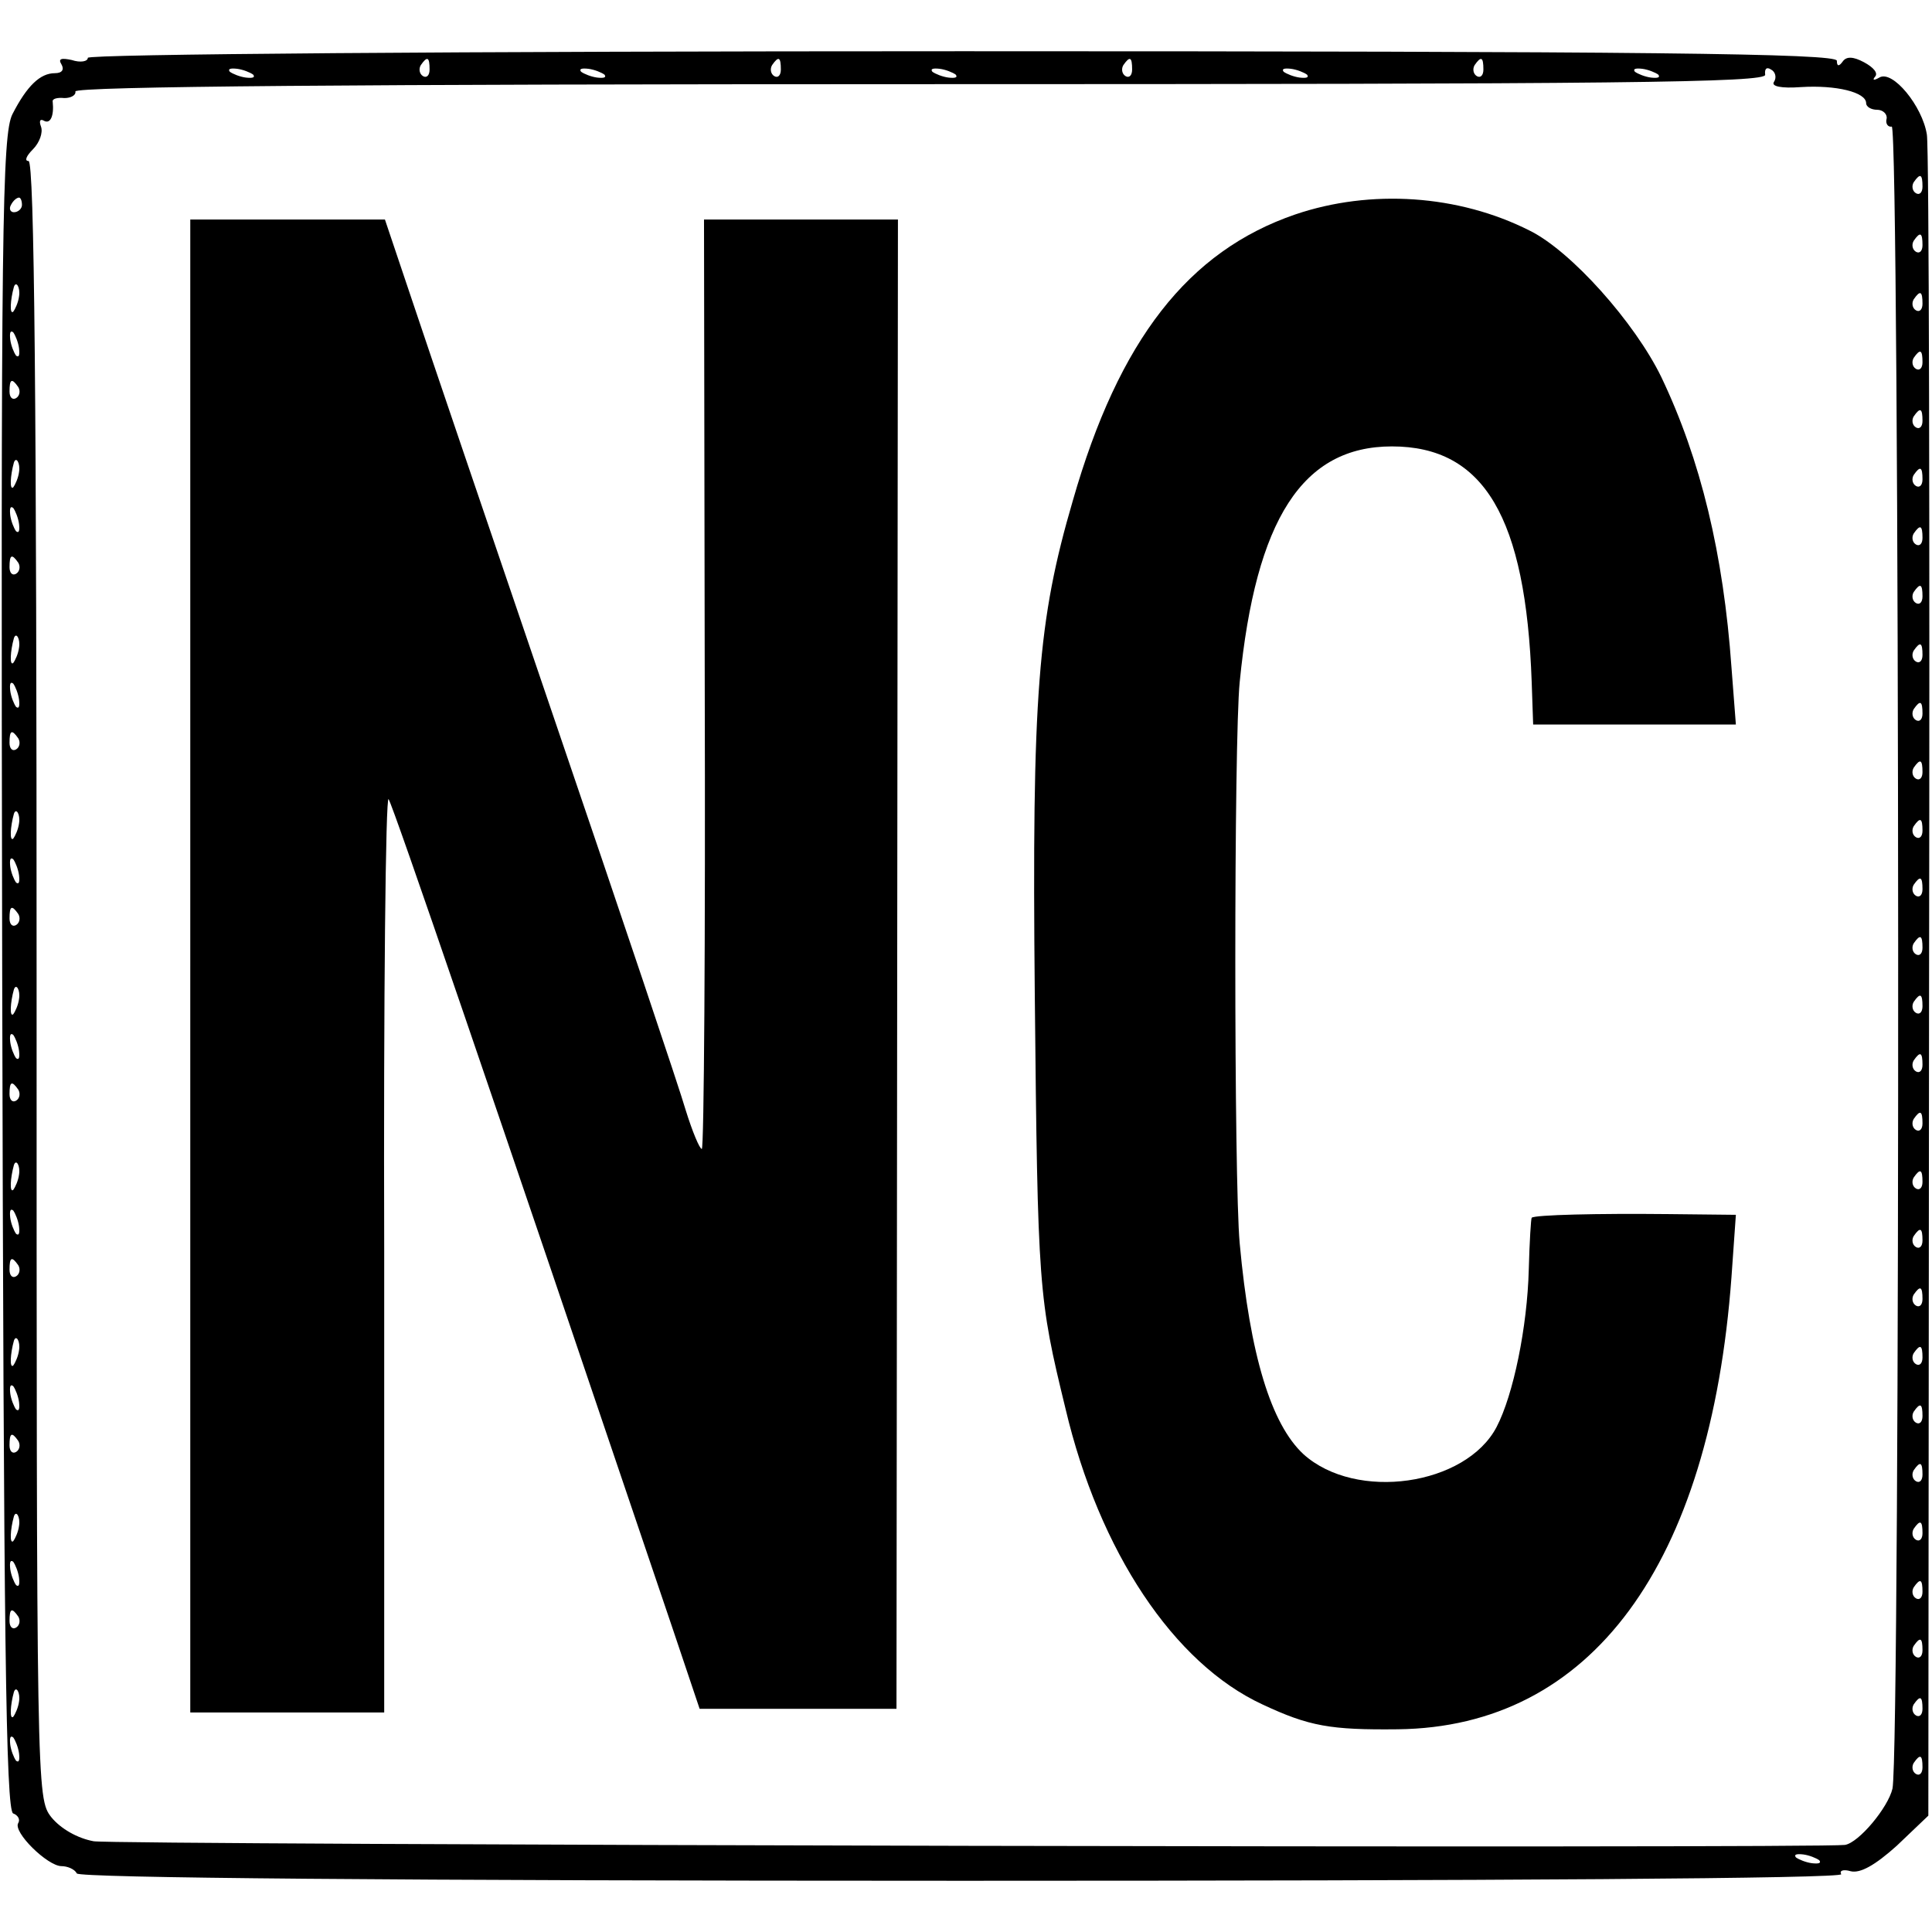 <?xml version="1.0" standalone="no"?>
<!DOCTYPE svg PUBLIC "-//W3C//DTD SVG 20010904//EN"
 "http://www.w3.org/TR/2001/REC-SVG-20010904/DTD/svg10.dtd">
<svg version="1.0" xmlns="http://www.w3.org/2000/svg"
 width="264pt" height="264pt" viewBox="0 0 264 264"
 preserveAspectRatio="xMidYMid meet">
<g transform="translate(0,264) scale(0.1,-0.1)"
fill="#000000" stroke="none">
<path d="M120 2561 c0 -5 -10 -7 -22 -3 -14 3 -19 2 -14 -6 4 -7 1 -12 -9 -12
-20 0 -38 -17 -58 -56 -14 -28 -16 -152 -14 -1174 2 -907 5 -1144 15 -1148 6
-2 10 -8 7 -13 -8 -12 40 -59 59 -59 8 0 18 -4 21 -10 4 -6 432 -10 1211 -10
726 0 1203 3 1200 9 -3 5 3 7 13 4 13 -3 33 8 63 35 l43 41 1 1133 c1 623 0
1147 -3 1164 -6 39 -47 89 -65 78 -7 -4 -10 -4 -6 1 5 5 -2 13 -15 20 -15 8
-24 8 -29 1 -5 -7 -8 -7 -8 1 0 10 -259 13 -1195 13 -694 0 -1195 -4 -1195 -9z
m467 -16 c0 -8 -4 -12 -9 -9 -5 3 -6 10 -3 15 9 13 12 11 12 -6z m480 0 c0 -8
-4 -12 -9 -9 -5 3 -6 10 -3 15 9 13 12 11 12 -6z m480 0 c0 -8 -4 -12 -9 -9
-5 3 -6 10 -3 15 9 13 12 11 12 -6z m480 0 c0 -8 -4 -12 -9 -9 -5 3 -6 10 -3
15 9 13 12 11 12 -6z m-1681 -7 c3 -4 -1 -5 -10 -4 -8 1 -18 5 -22 8 -3 4 1 5
10 4 8 -1 18 -5 22 -8z m480 0 c3 -4 -1 -5 -10 -4 -8 1 -18 5 -22 8 -3 4 1 5
10 4 8 -1 18 -5 22 -8z m480 0 c3 -4 -1 -5 -10 -4 -8 1 -18 5 -22 8 -3 4 1 5
10 4 8 -1 18 -5 22 -8z m480 0 c3 -4 -1 -5 -10 -4 -8 1 -18 5 -22 8 -3 4 1 5
10 4 8 -1 18 -5 22 -8z m480 0 c3 -4 -1 -5 -10 -4 -8 1 -18 5 -22 8 -3 4 1 5
10 4 8 -1 18 -5 22 -8z m158 -10 c-4 -6 10 -9 37 -7 48 3 89 -7 89 -22 0 -5 7
-9 15 -9 8 0 14 -6 13 -12 -2 -7 2 -12 7 -11 11 1 12 -2216 1 -2271 -6 -26
-46 -74 -65 -77 -37 -5 -2366 0 -2393 5 -22 4 -45 17 -58 33 -20 26 -20 33
-20 1144 0 789 -3 1119 -11 1119 -6 0 -3 7 6 16 9 9 14 23 11 31 -3 8 -1 11 4
8 9 -5 14 7 12 26 -1 4 6 6 16 5 9 0 16 4 15 9 -1 7 390 10 1155 10 955 0
1157 2 1154 13 -1 8 2 11 8 7 6 -3 8 -11 4 -17z m203 -143 c0 -8 -4 -12 -9 -9
-5 3 -6 10 -3 15 9 13 12 11 12 -6z m-2597 -25 c0 -5 -5 -10 -11 -10 -5 0 -7
5 -4 10 3 6 8 10 11 10 2 0 4 -4 4 -10z m2597 -55 c0 -8 -4 -12 -9 -9 -5 3 -6
10 -3 15 9 13 12 11 12 -6z m-2601 -70 c-1 -8 -5 -17 -8 -21 -5 -4 -4 16 1 34
3 9 9 -1 7 -13z m2601 -10 c0 -8 -4 -12 -9 -9 -5 3 -6 10 -3 15 9 13 12 11 12
-6z m-2601 -61 c1 -9 0 -13 -4 -10 -3 4 -7 14 -8 22 -1 9 0 13 4 10 3 -4 7
-14 8 -22z m2601 -19 c0 -8 -4 -12 -9 -9 -5 3 -6 10 -3 15 9 13 12 11 12 -6z
m-2602 -34 c3 -5 2 -12 -3 -15 -5 -3 -9 1 -9 9 0 17 3 19 12 6z m2602 -46 c0
-8 -4 -12 -9 -9 -5 3 -6 10 -3 15 9 13 12 11 12 -6z m-2601 -70 c-1 -8 -5 -17
-8 -21 -5 -4 -4 16 1 34 3 9 9 -1 7 -13z m2601 -10 c0 -8 -4 -12 -9 -9 -5 3
-6 10 -3 15 9 13 12 11 12 -6z m-2601 -61 c1 -9 0 -13 -4 -10 -3 4 -7 14 -8
22 -1 9 0 13 4 10 3 -4 7 -14 8 -22z m2601 -19 c0 -8 -4 -12 -9 -9 -5 3 -6 10
-3 15 9 13 12 11 12 -6z m-2602 -34 c3 -5 2 -12 -3 -15 -5 -3 -9 1 -9 9 0 17
3 19 12 6z m2602 -46 c0 -8 -4 -12 -9 -9 -5 3 -6 10 -3 15 9 13 12 11 12 -6z
m-2601 -70 c-1 -8 -5 -17 -8 -21 -5 -4 -4 16 1 34 3 9 9 -1 7 -13z m2601 -10
c0 -8 -4 -12 -9 -9 -5 3 -6 10 -3 15 9 13 12 11 12 -6z m-2601 -61 c1 -9 0
-13 -4 -10 -3 4 -7 14 -8 22 -1 9 0 13 4 10 3 -4 7 -14 8 -22z m2601 -19 c0
-8 -4 -12 -9 -9 -5 3 -6 10 -3 15 9 13 12 11 12 -6z m-2602 -34 c3 -5 2 -12
-3 -15 -5 -3 -9 1 -9 9 0 17 3 19 12 6z m2602 -46 c0 -8 -4 -12 -9 -9 -5 3 -6
10 -3 15 9 13 12 11 12 -6z m-2601 -70 c-1 -8 -5 -17 -8 -21 -5 -4 -4 16 1 34
3 9 9 -1 7 -13z m2601 -10 c0 -8 -4 -12 -9 -9 -5 3 -6 10 -3 15 9 13 12 11 12
-6z m-2601 -61 c1 -9 0 -13 -4 -10 -3 4 -7 14 -8 22 -1 9 0 13 4 10 3 -4 7
-14 8 -22z m2601 -19 c0 -8 -4 -12 -9 -9 -5 3 -6 10 -3 15 9 13 12 11 12 -6z
m-2602 -34 c3 -5 2 -12 -3 -15 -5 -3 -9 1 -9 9 0 17 3 19 12 6z m2602 -46 c0
-8 -4 -12 -9 -9 -5 3 -6 10 -3 15 9 13 12 11 12 -6z m-2601 -70 c-1 -8 -5 -17
-8 -21 -5 -4 -4 16 1 34 3 9 9 -1 7 -13z m2601 -10 c0 -8 -4 -12 -9 -9 -5 3
-6 10 -3 15 9 13 12 11 12 -6z m-2601 -61 c1 -9 0 -13 -4 -10 -3 4 -7 14 -8
22 -1 9 0 13 4 10 3 -4 7 -14 8 -22z m2601 -19 c0 -8 -4 -12 -9 -9 -5 3 -6 10
-3 15 9 13 12 11 12 -6z m-2602 -34 c3 -5 2 -12 -3 -15 -5 -3 -9 1 -9 9 0 17
3 19 12 6z m2602 -46 c0 -8 -4 -12 -9 -9 -5 3 -6 10 -3 15 9 13 12 11 12 -6z
m-2601 -70 c-1 -8 -5 -17 -8 -21 -5 -4 -4 16 1 34 3 9 9 -1 7 -13z m2601 -10
c0 -8 -4 -12 -9 -9 -5 3 -6 10 -3 15 9 13 12 11 12 -6z m-2601 -61 c1 -9 0
-13 -4 -10 -3 4 -7 14 -8 22 -1 9 0 13 4 10 3 -4 7 -14 8 -22z m2601 -19 c0
-8 -4 -12 -9 -9 -5 3 -6 10 -3 15 9 13 12 11 12 -6z m-2602 -34 c3 -5 2 -12
-3 -15 -5 -3 -9 1 -9 9 0 17 3 19 12 6z m2602 -46 c0 -8 -4 -12 -9 -9 -5 3 -6
10 -3 15 9 13 12 11 12 -6z m-2601 -70 c-1 -8 -5 -17 -8 -21 -5 -4 -4 16 1 34
3 9 9 -1 7 -13z m2601 -10 c0 -8 -4 -12 -9 -9 -5 3 -6 10 -3 15 9 13 12 11 12
-6z m-2601 -61 c1 -9 0 -13 -4 -10 -3 4 -7 14 -8 22 -1 9 0 13 4 10 3 -4 7
-14 8 -22z m2601 -19 c0 -8 -4 -12 -9 -9 -5 3 -6 10 -3 15 9 13 12 11 12 -6z
m-2602 -34 c3 -5 2 -12 -3 -15 -5 -3 -9 1 -9 9 0 17 3 19 12 6z m2602 -46 c0
-8 -4 -12 -9 -9 -5 3 -6 10 -3 15 9 13 12 11 12 -6z m-2601 -70 c-1 -8 -5 -17
-8 -21 -5 -4 -4 16 1 34 3 9 9 -1 7 -13z m2601 -10 c0 -8 -4 -12 -9 -9 -5 3
-6 10 -3 15 9 13 12 11 12 -6z m-2601 -61 c1 -9 0 -13 -4 -10 -3 4 -7 14 -8
22 -1 9 0 13 4 10 3 -4 7 -14 8 -22z m2601 -19 c0 -8 -4 -12 -9 -9 -5 3 -6 10
-3 15 9 13 12 11 12 -6z m-2602 -34 c3 -5 2 -12 -3 -15 -5 -3 -9 1 -9 9 0 17
3 19 12 6z m2602 -46 c0 -8 -4 -12 -9 -9 -5 3 -6 10 -3 15 9 13 12 11 12 -6z
m-2601 -70 c-1 -8 -5 -17 -8 -21 -5 -4 -4 16 1 34 3 9 9 -1 7 -13z m2601 -10
c0 -8 -4 -12 -9 -9 -5 3 -6 10 -3 15 9 13 12 11 12 -6z m-2601 -61 c1 -9 0
-13 -4 -10 -3 4 -7 14 -8 22 -1 9 0 13 4 10 3 -4 7 -14 8 -22z m2601 -19 c0
-8 -4 -12 -9 -9 -5 3 -6 10 -3 15 9 13 12 11 12 -6z m-141 -127 c3 -4 -1 -5
-10 -4 -8 1 -18 5 -22 8 -3 4 1 5 10 4 8 -1 18 -5 22 -8z"/>
<path d="M1770 2347 c-146 -50 -241 -171 -304 -391 -48 -164 -56 -265 -52
-676 4 -402 5 -413 42 -565 46 -195 148 -348 269 -404 64 -30 93 -35 185 -34
264 3 427 224 456 618 l6 85 -93 1 c-95 1 -182 -1 -186 -5 -1 -1 -3 -33 -4
-71 -2 -78 -21 -171 -44 -215 -42 -80 -192 -102 -264 -37 -44 41 -73 135 -87
288 -8 86 -8 688 0 767 22 223 86 322 208 322 126 0 183 -97 191 -322 l2 -58
138 0 139 0 -6 78 c-11 155 -42 284 -96 397 -36 74 -123 172 -180 200 -97 49
-217 57 -320 22z"/>
<path d="M260 1320 l0 -1020 133 0 132 0 0 630 c-1 347 2 624 6 618 8 -14 139
-397 388 -1133 l37 -110 134 0 135 0 1 1018 1 1017 -133 0 -132 0 1 -635 c1
-349 -1 -635 -4 -635 -3 0 -13 24 -22 53 -8 28 -88 266 -177 527 -89 261 -178
523 -198 583 l-36 107 -133 0 -133 0 0 -1020z"/>
</g>
</svg>
